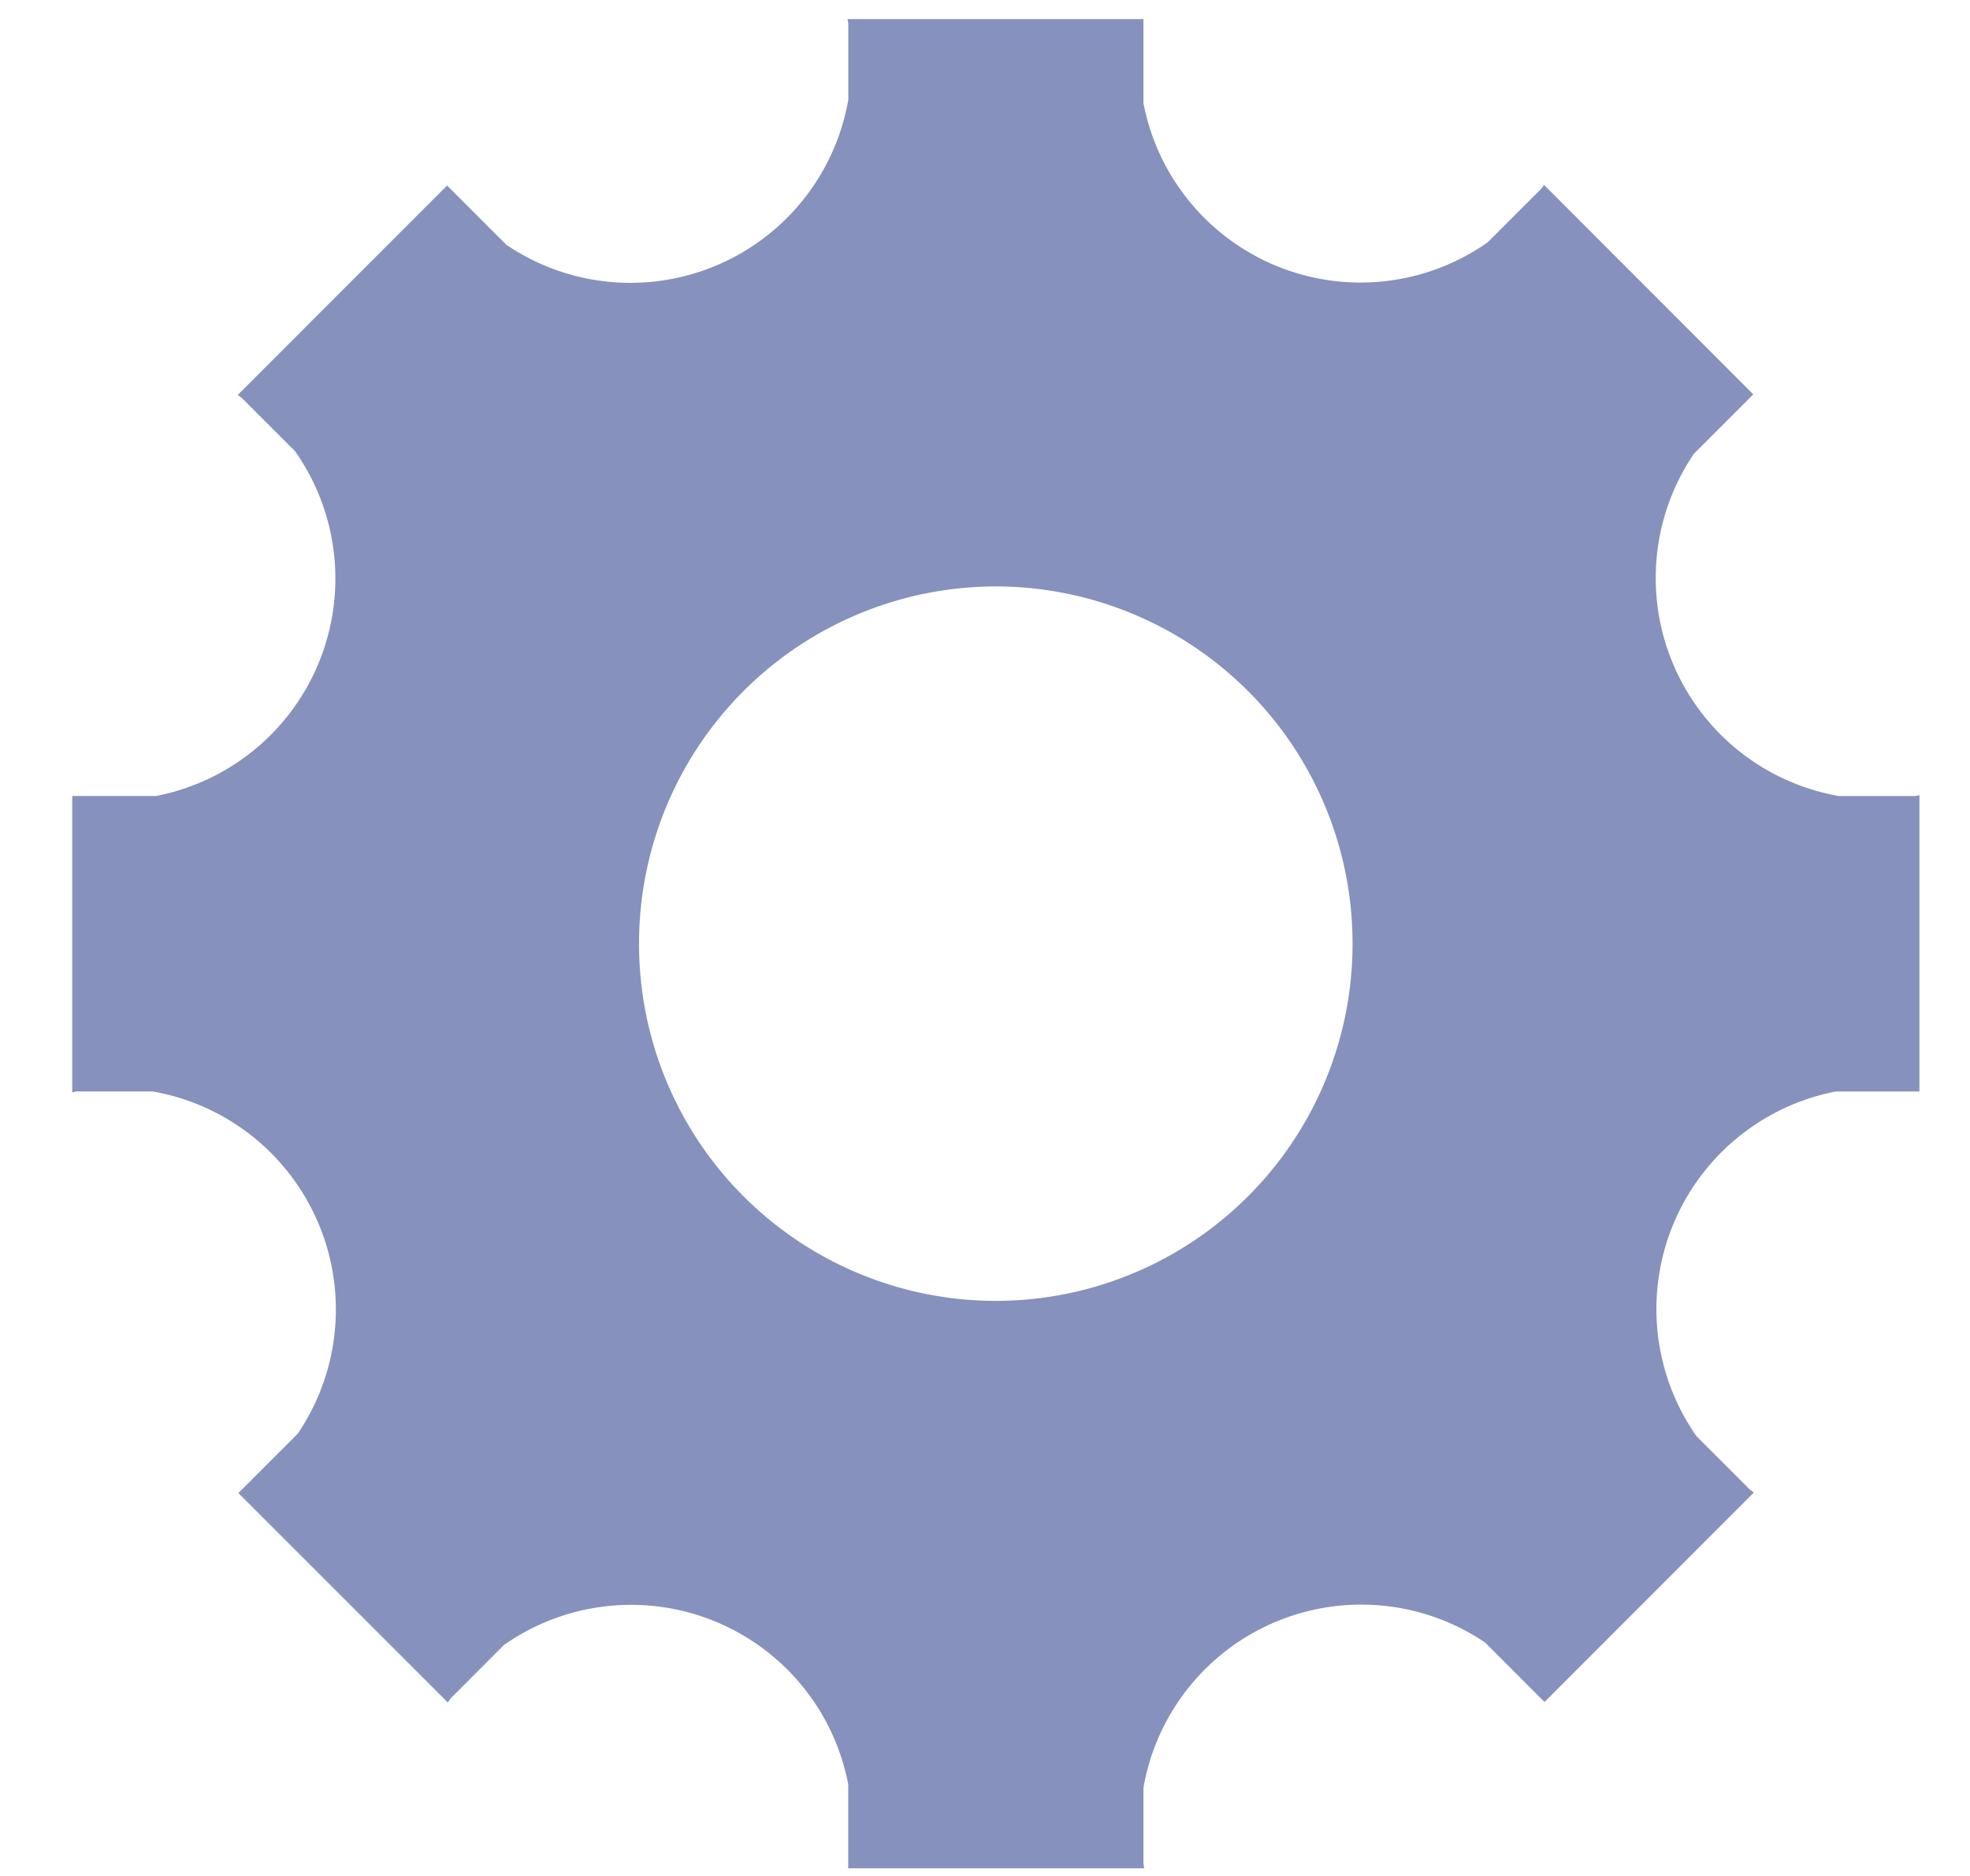 <svg xmlns="http://www.w3.org/2000/svg" width="21" height="20" fill="none"><path fill="#8791BD" d="M20.461 11.637v-3.16l-.047.01h-.81a2.36 2.36 0 0 1-1.547-3.65l.63-.63.004-.002h-.001l-2.225-2.228-.006-.006-.03.042-.57.57a2.356 2.356 0 0 1-3.67-1.484V.204H9.034a.633.633 0 0 1 .009.047v.812A2.358 2.358 0 0 1 5.398 2.61l-.63-.63-.001-.004v.001L2.54 4.205l-.006.006.042.03.57.57a2.361 2.361 0 0 1-1.482 3.675H.769.77v3.16l.047-.01h.81a2.36 2.36 0 0 1 1.546 3.65l-.63.63H2.54h.001v.002l2.226 2.226.006.007.03-.043.569-.57a2.357 2.357 0 0 1 3.67 1.485v.896-.001h3.155a.687.687 0 0 0-.008-.047v-.812a2.357 2.357 0 0 1 3.643-1.547l.63.631c.002 0 .002.001.003.002l2.225-2.227v-.001l.005-.006c-.014-.008-.027-.02-.041-.03l-.57-.57a2.363 2.363 0 0 1 1.483-3.674h.894Zm-9.846 2.232a3.805 3.805 0 0 1-3.803-3.807 3.806 3.806 0 0 1 3.803-3.81 3.806 3.806 0 0 1 3.803 3.81 3.805 3.805 0 0 1-3.803 3.807Z"/></svg>